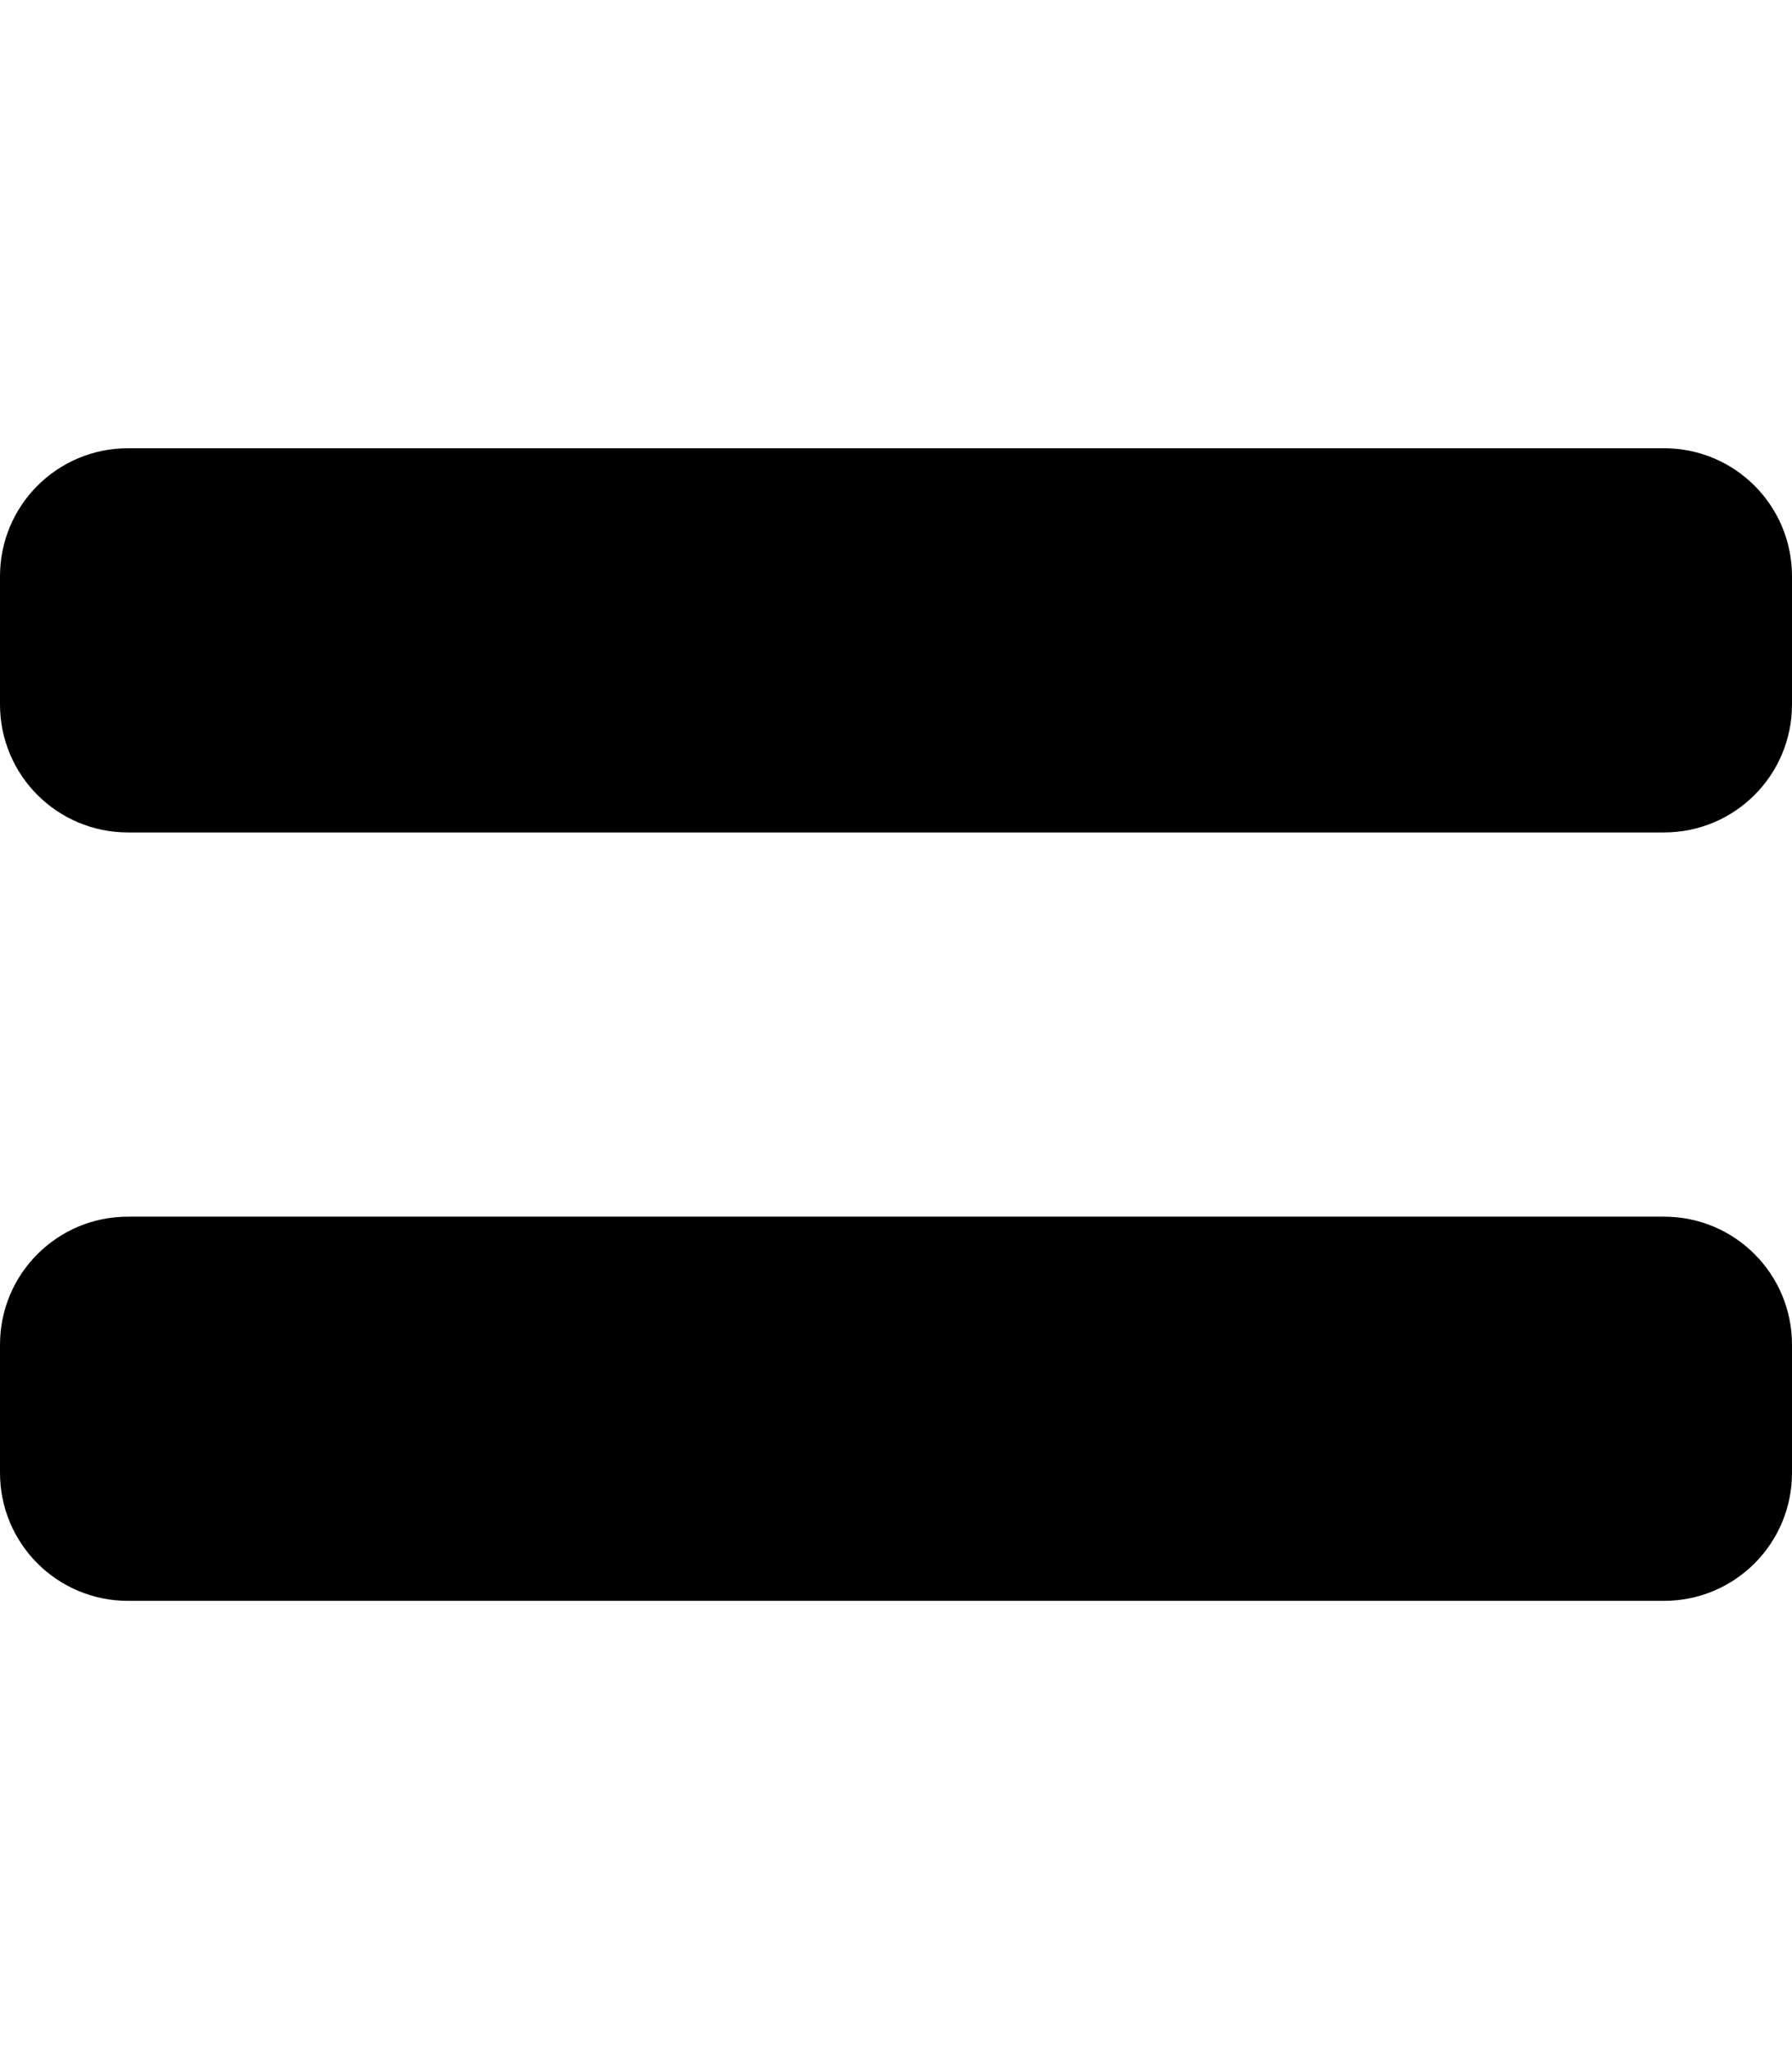 <svg xmlns="http://www.w3.org/2000/svg" width="100%" height="100%" viewBox="0 0 448 512"><path fill="currentColor" d="M416 304c17.7 0 32 14.3 32 32v32c0 17.7-14.3 32-32 32h-384c-17.7 0-32-14.3-32-32v-32c0-17.7 14.3-32 32-32h384zM416 112c17.7 0 32 14.3 32 32v32c0 17.7-14.3 32-32 32h-384c-17.7 0-32-14.3-32-32v-32c0-17.7 14.3-32 32-32h384z" /></svg>